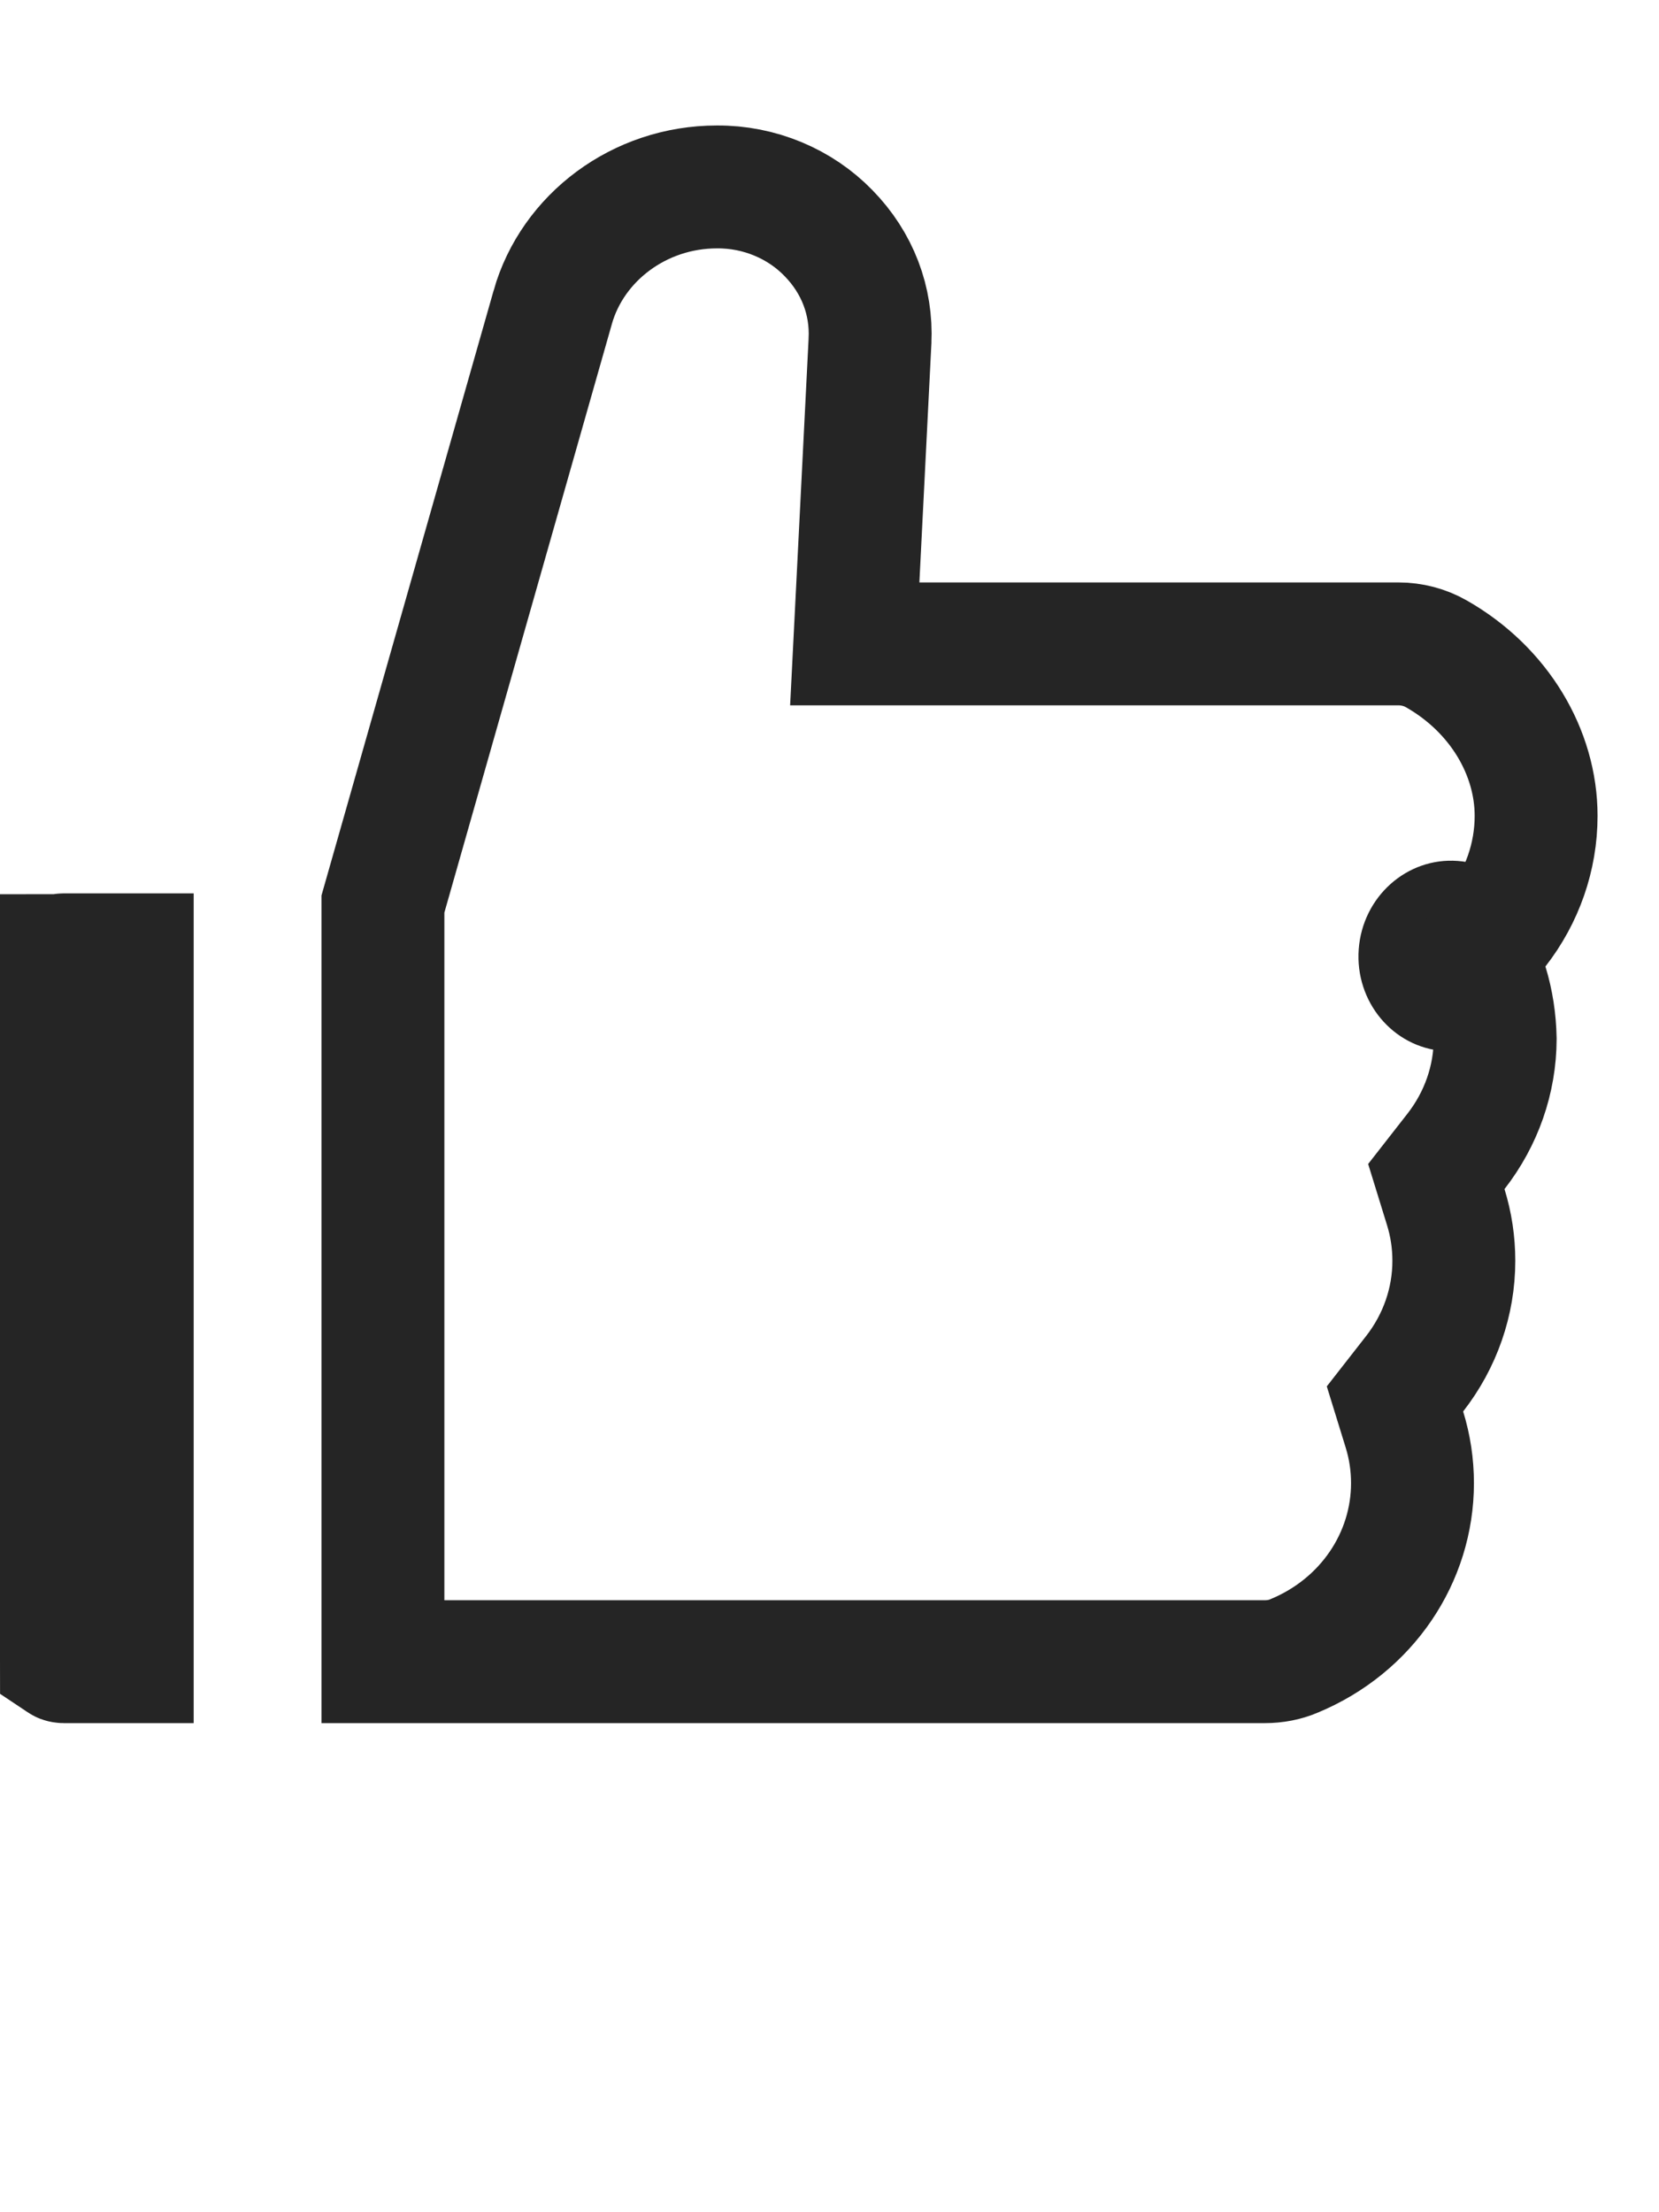 <svg width="27" height="36" viewBox="0 0 27 36" fill="none" xmlns="http://www.w3.org/2000/svg">
<ellipse cx="23.609" cy="15.557" rx="1.551" ry="1.5" transform="rotate(-85.812 23.609 15.557)" fill="#252525"/>
<path d="M24.363 15.113L24.042 15.524L24.196 16.023C24.282 16.302 24.328 16.599 24.334 16.906C24.332 17.569 24.107 18.208 23.697 18.735L23.376 19.146L23.53 19.645C23.617 19.927 23.661 20.218 23.661 20.517C23.661 21.182 23.436 21.825 23.024 22.354L22.703 22.765L22.857 23.264C22.944 23.546 22.988 23.837 22.988 24.136C22.988 25.345 22.247 26.456 21.061 26.947L21.061 26.947L21.055 26.95C20.915 27.009 20.755 27.041 20.582 27.041H6.232V14.712L8.996 5L8.996 4.999C9.318 3.866 10.406 3.042 11.668 3.042L11.671 3.042C12.012 3.04 12.35 3.107 12.662 3.237C12.974 3.367 13.253 3.556 13.483 3.793L13.484 3.794C13.956 4.277 14.191 4.897 14.159 5.551C14.159 5.551 14.159 5.552 14.159 5.552L13.964 9.428L13.911 10.478H14.963H22.756H22.757C22.977 10.478 23.191 10.534 23.376 10.64C24.404 11.225 25 12.249 25 13.276C25 13.941 24.775 14.584 24.363 15.113ZM1.001 27.029C1.001 27.028 1 27.028 1 27.028V15.552C1 15.552 1.001 15.552 1.001 15.551C1.004 15.549 1.008 15.545 1.014 15.543C1.02 15.54 1.028 15.538 1.04 15.538H2.152V27.041H1.04C1.028 27.041 1.02 27.039 1.014 27.037C1.008 27.035 1.004 27.031 1.001 27.029ZM1 15.548C1 15.548 1 15.548 1 15.548L1 15.548Z" stroke="#252525" stroke-width="2"/>
</svg>
